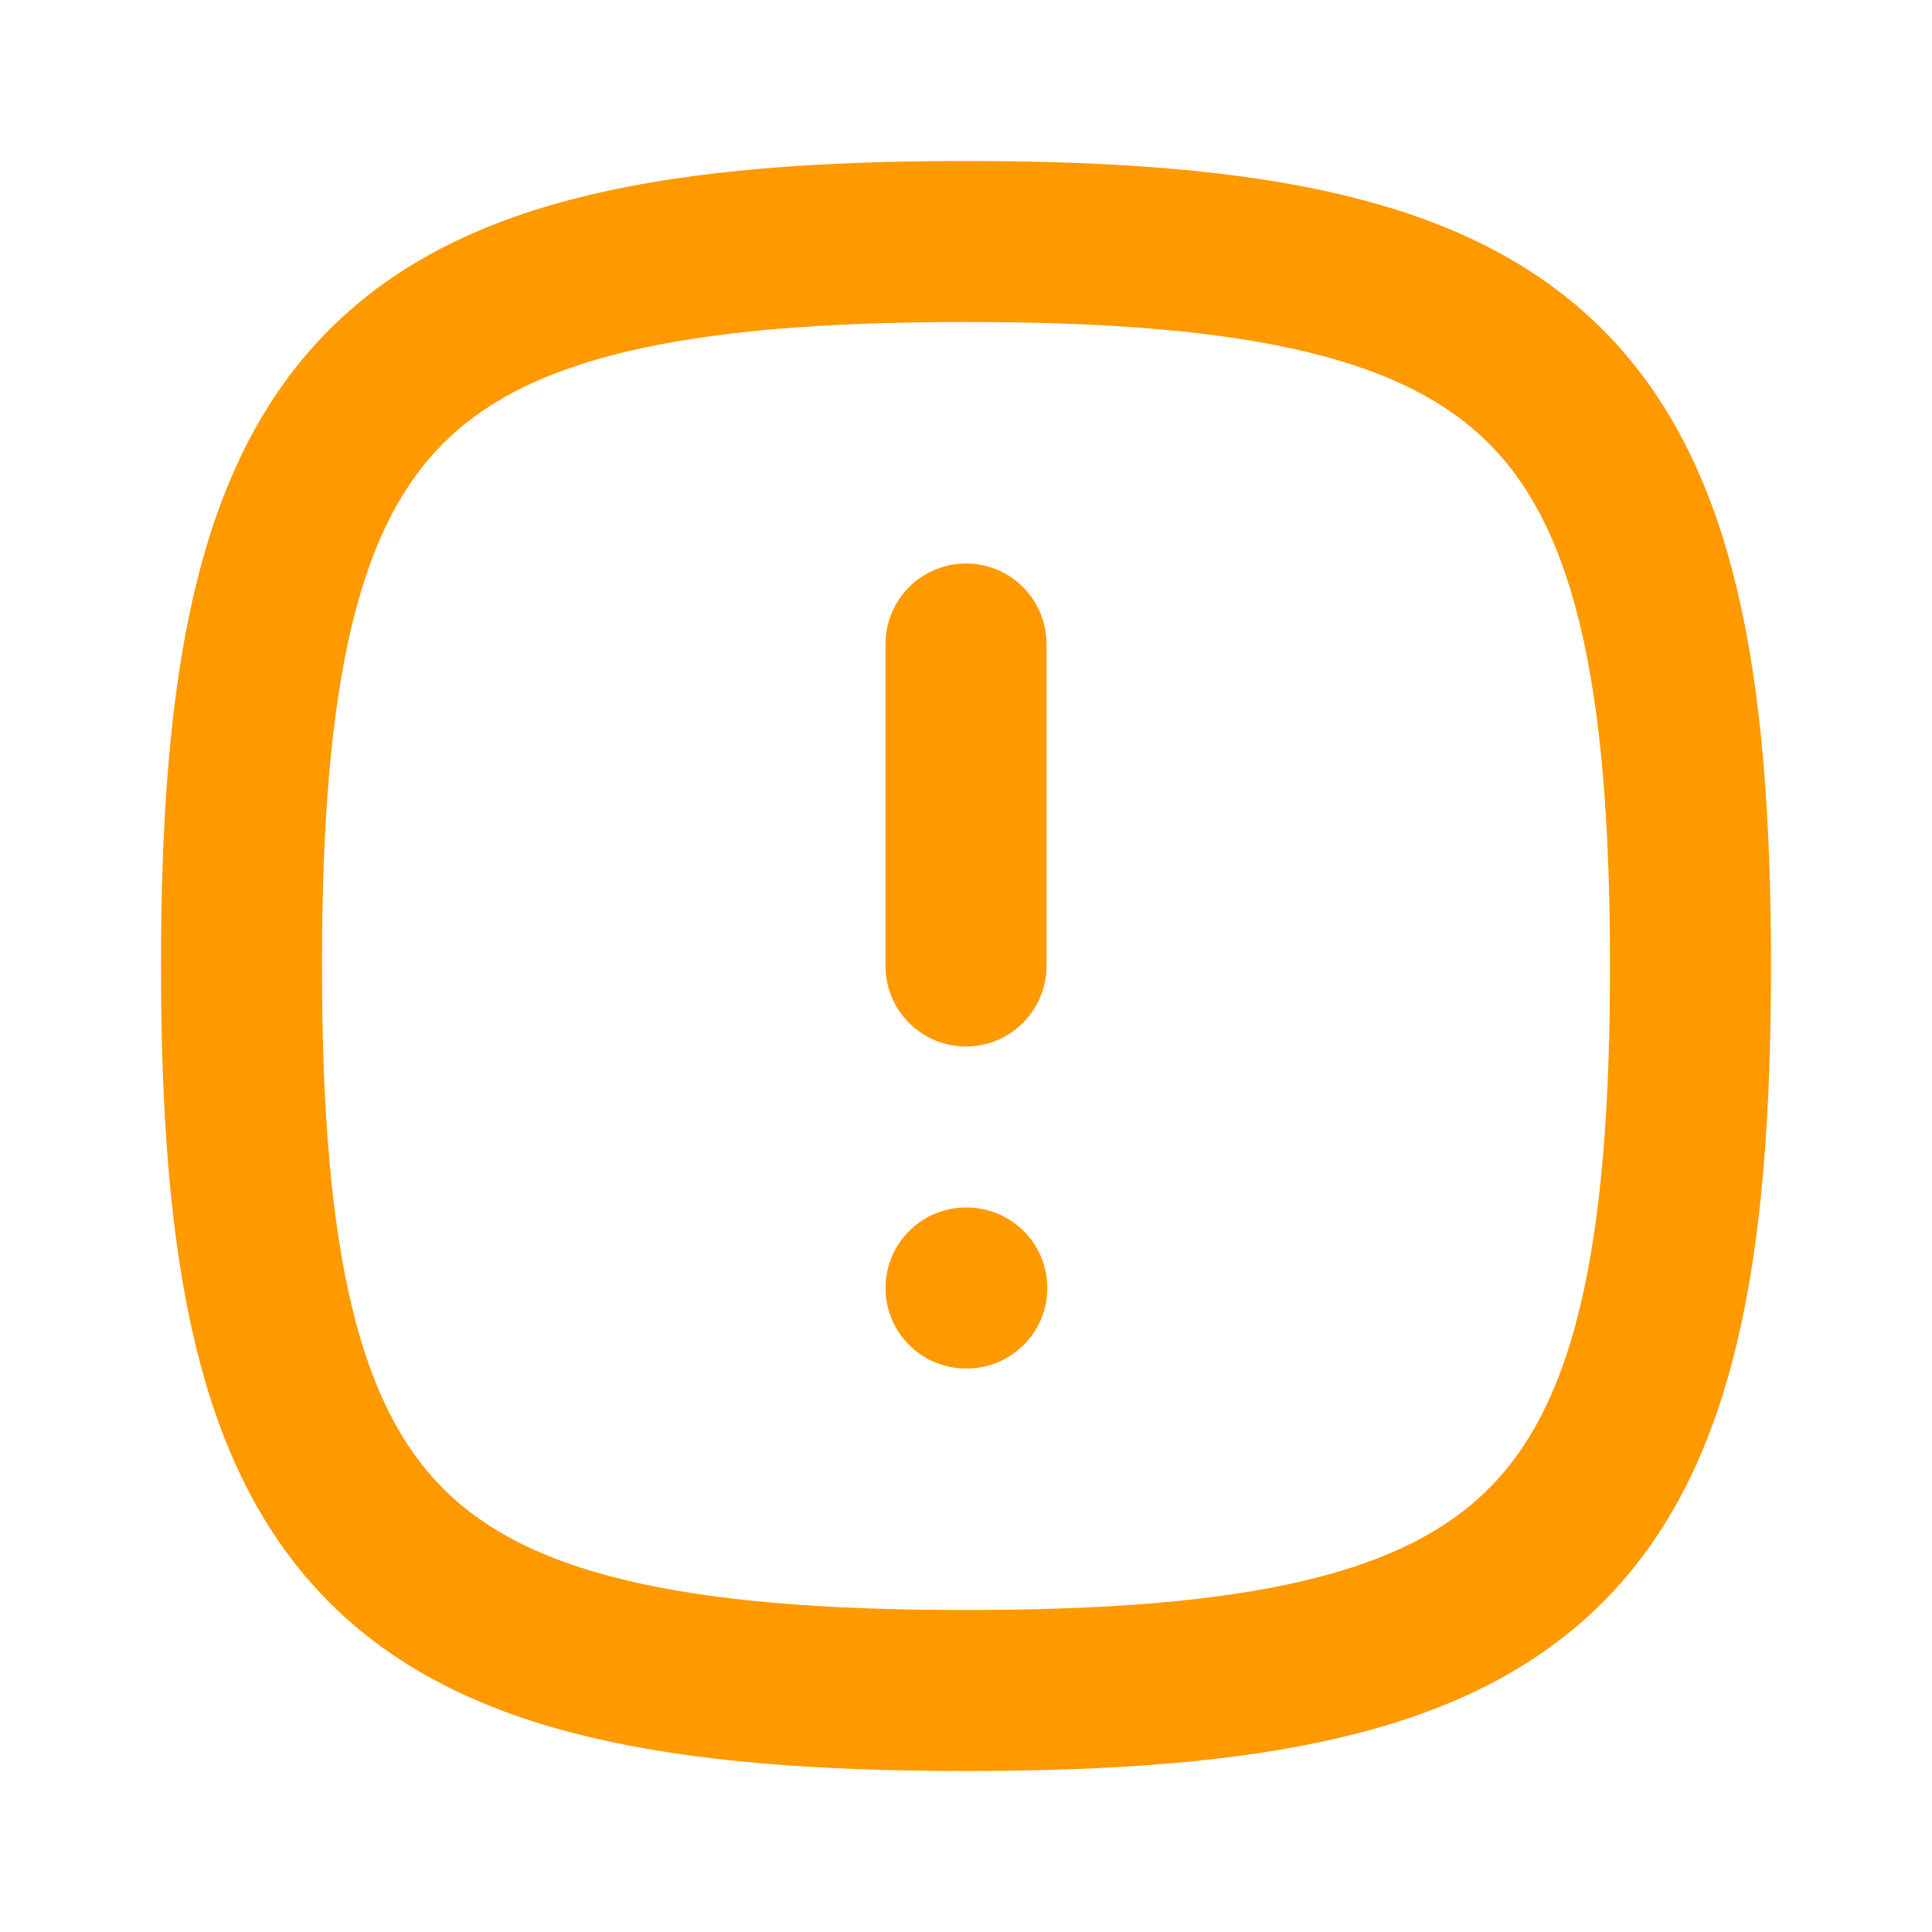 <svg  xmlns="http://www.w3.org/2000/svg"  width="28"  height="28"  viewBox="0 0 24 24"  fill="none"  stroke="#ff9900"  stroke-width="2"  stroke-linecap="round"  stroke-linejoin="round"  class="icon icon-tabler icons-tabler-outline icon-tabler-alert-square-rounded"><path stroke="none" d="M0 0h24v24H0z" fill="none"/><path d="M12 3c7.2 0 9 1.8 9 9s-1.8 9 -9 9s-9 -1.8 -9 -9s1.8 -9 9 -9z" /><path d="M12 8v4" /><path d="M12 16h.01" /></svg>